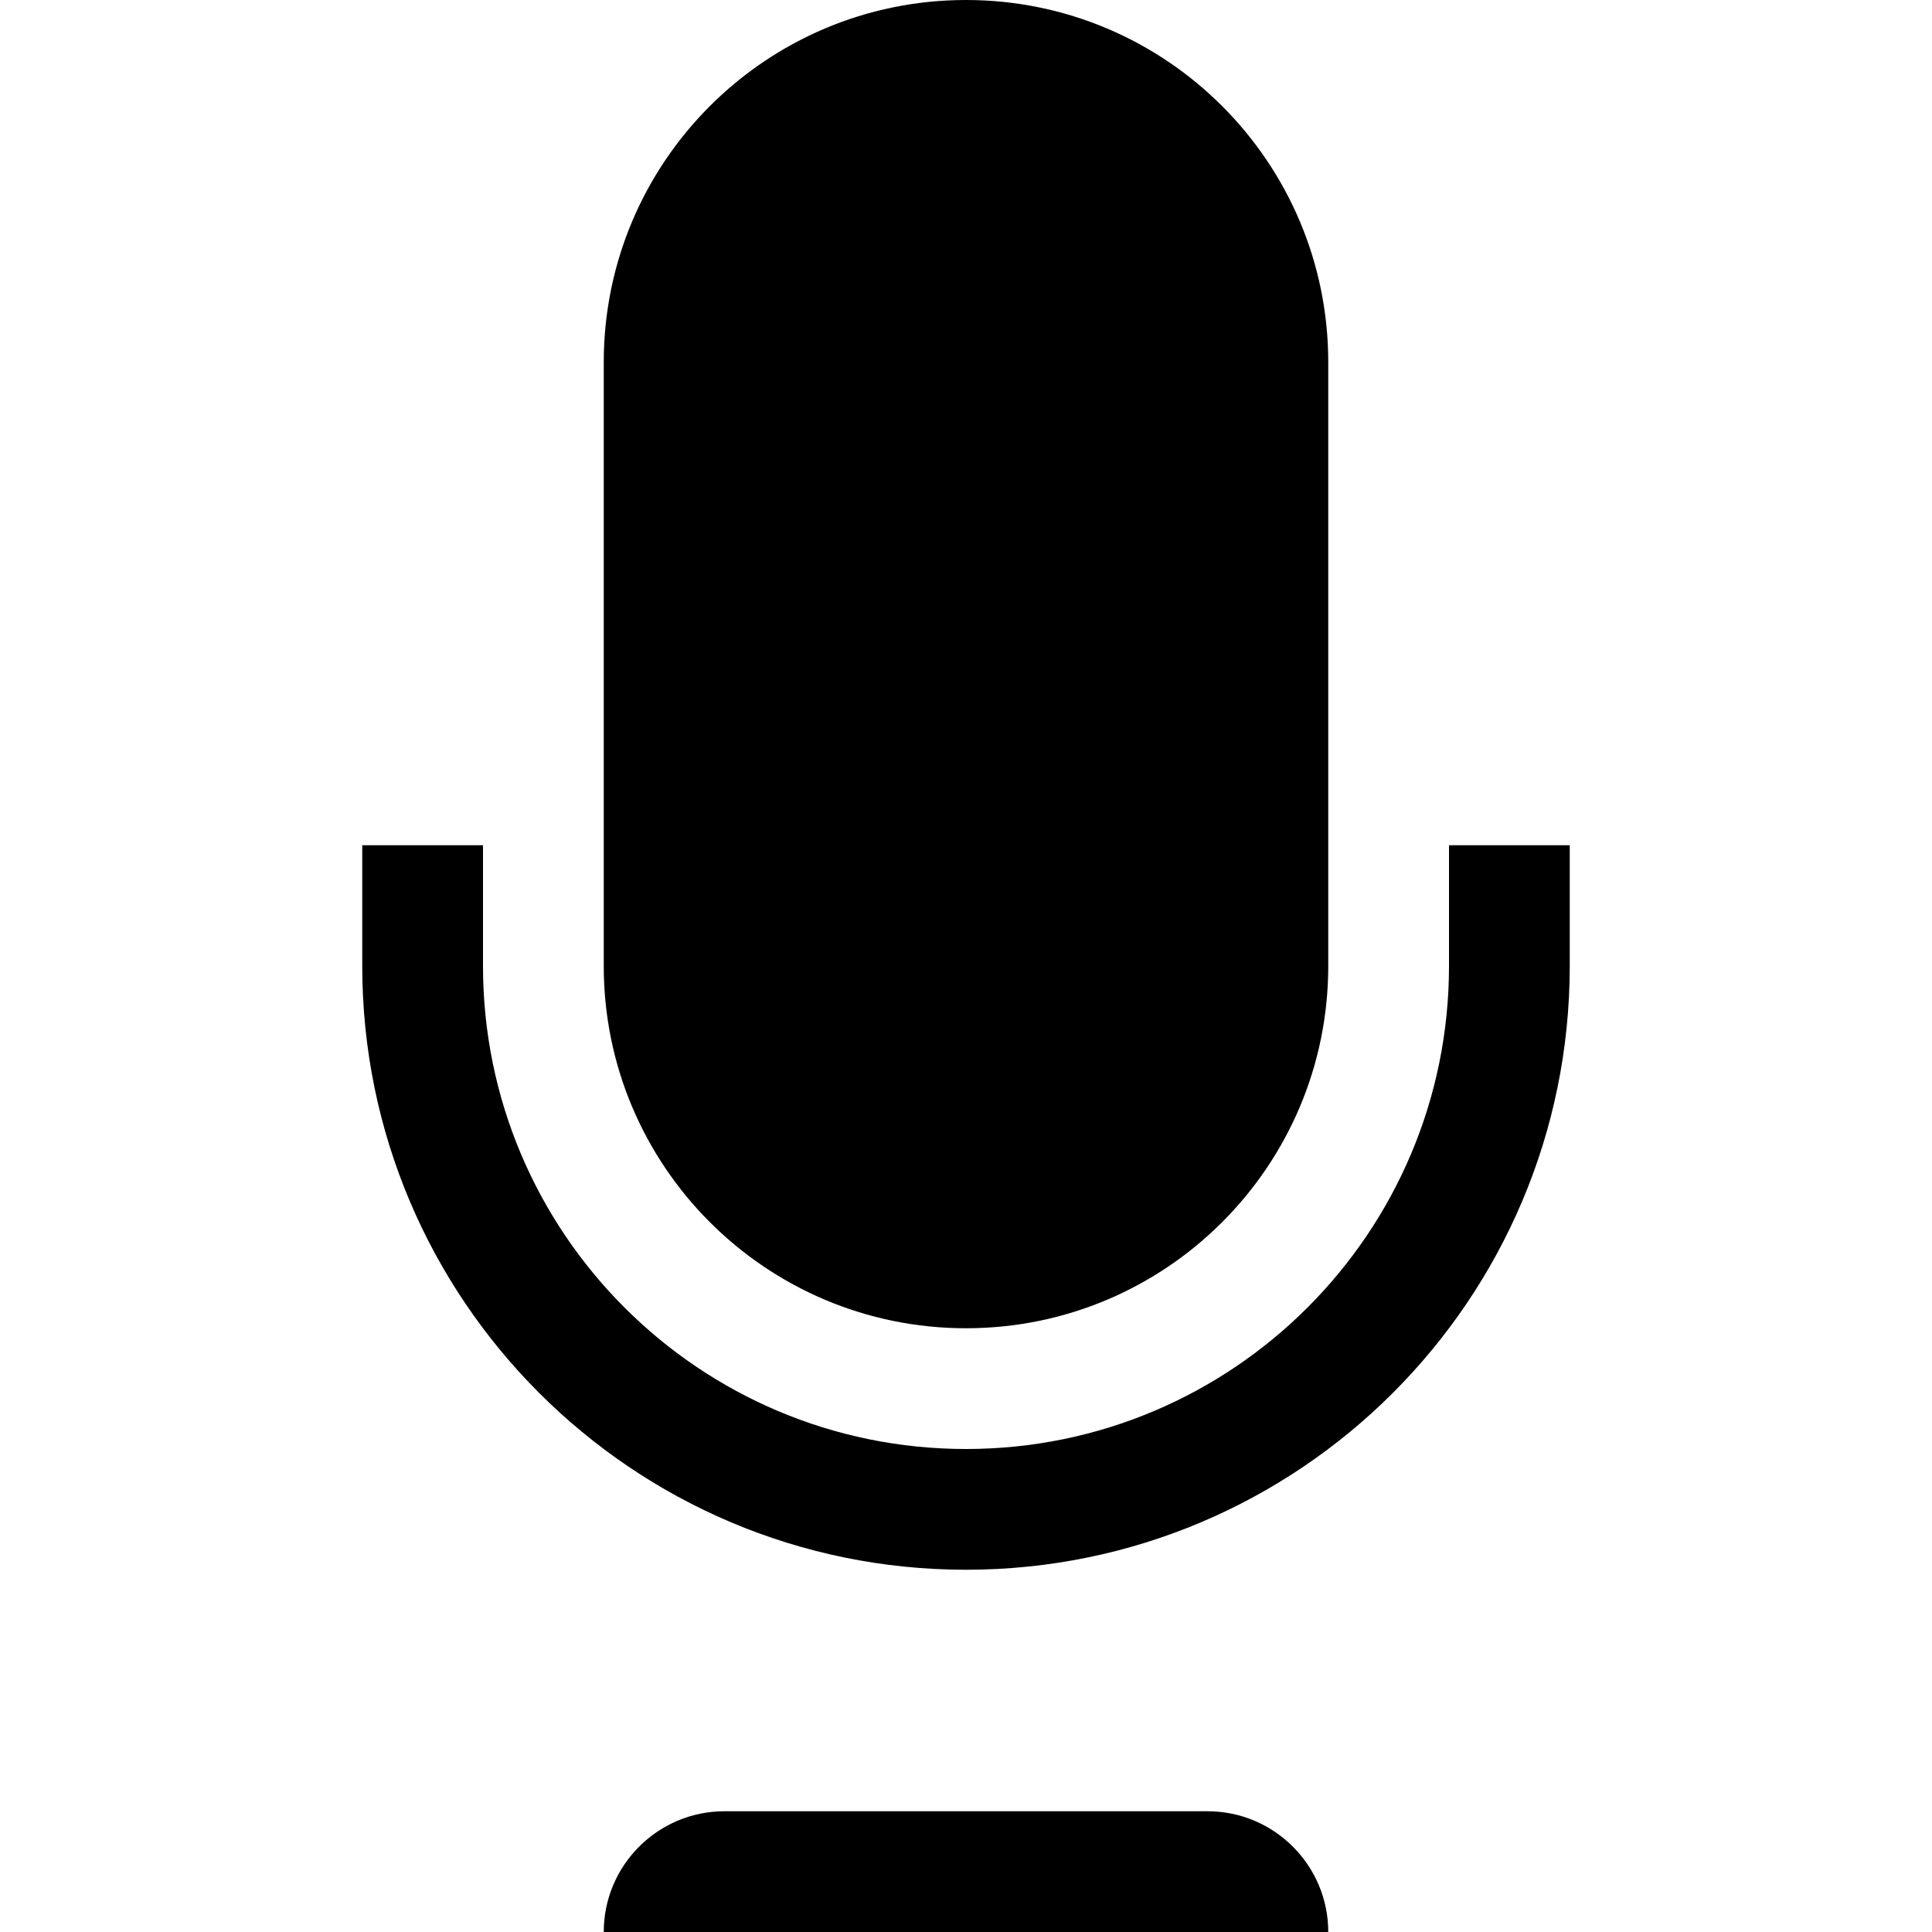 <?xml version="1.0" encoding="UTF-8" standalone="no"?>
<svg width="16px" height="16px" viewBox="0 0 16 16" version="1.1" xmlns="http://www.w3.org/2000/svg" xmlns:xlink="http://www.w3.org/1999/xlink">
    <g stroke="none" stroke-width="1" fill="none" fill-rule="evenodd">
        <g fill="#000000">
            <path d="M8,11 C9.657,11 11,9.657 11,8 L11,3 C11,1.343 9.657,0 8,0 C6.343,0 5,1.343 5,3 L5,8 C5,9.657 6.343,11 8,11 Z" />
            <path d="M12,7 L12,8 C12,10.209 10.209,12 8,12 C5.791,12 4,10.209 4,8 L4,7 L3,7 L3,8 C3,10.761 5.239,13 8,13 L8,15 L6,15 C5.448,15 5,15.448 5,16 L11,16 C11,15.448 10.552,15 10,15 L8,15 L8,13 C10.761,13 13,10.761 13,8 L13,7 L12,7 Z" />
        </g>
    </g>
</svg>